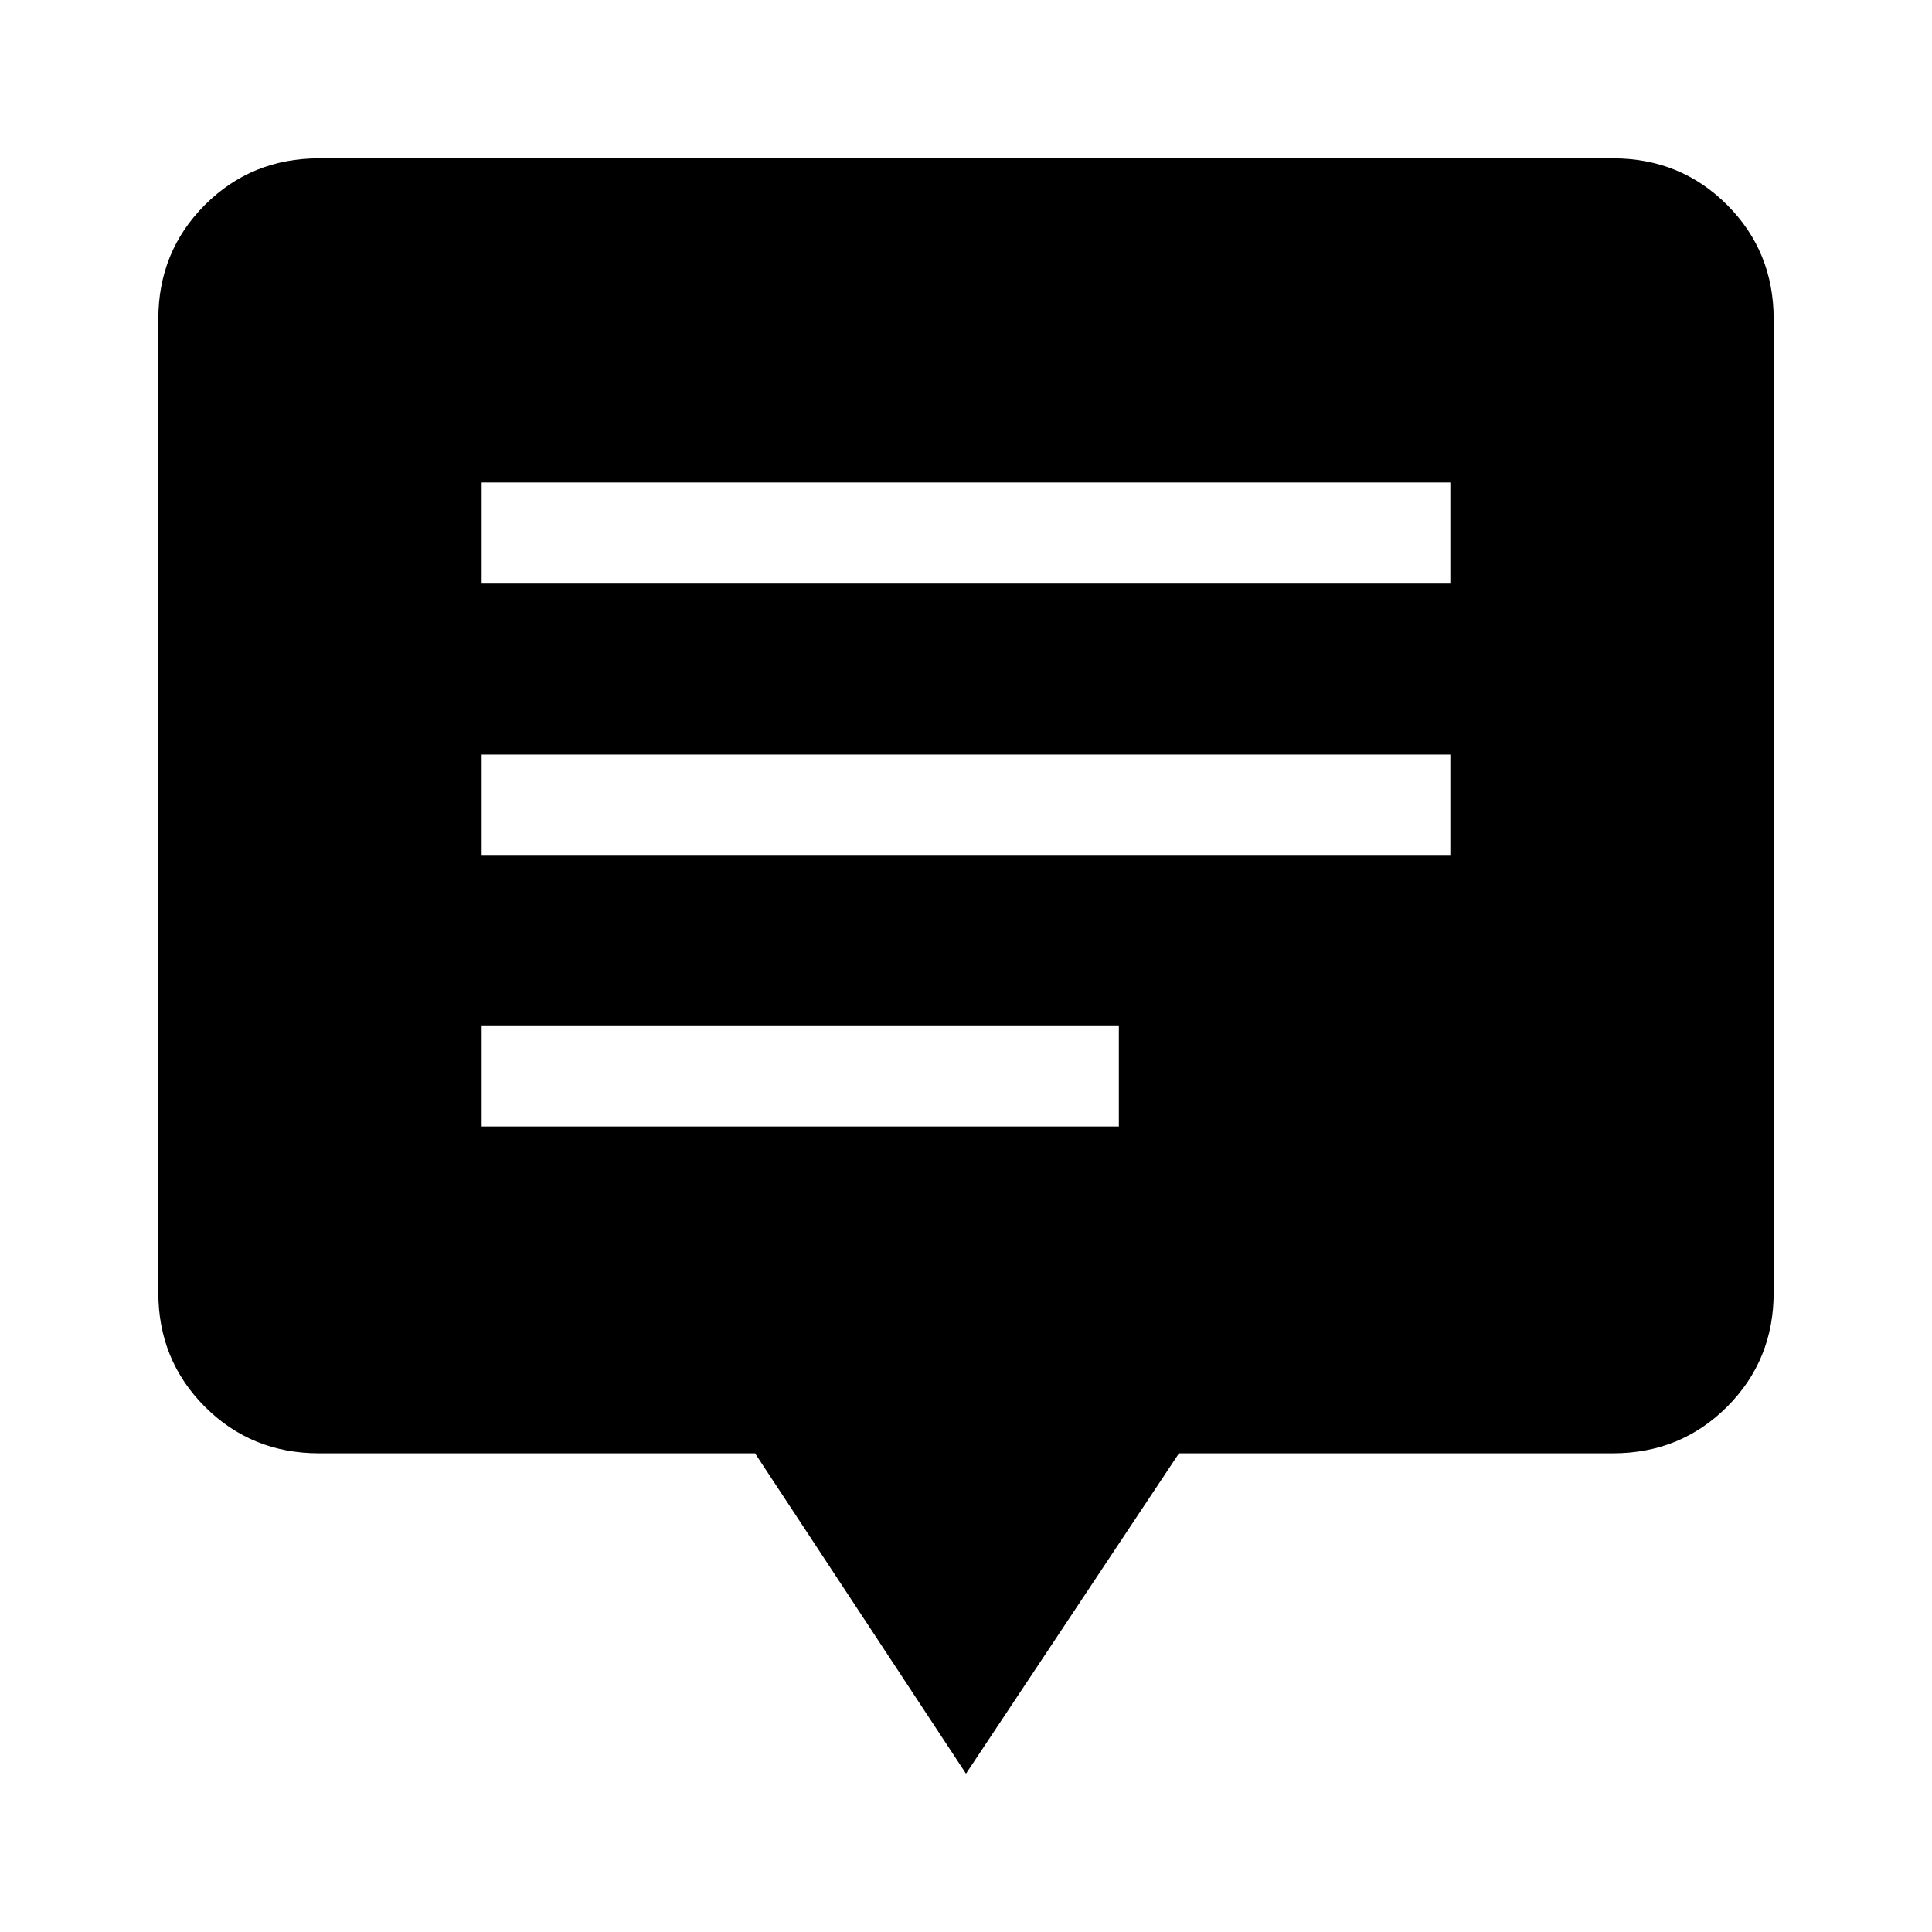 <svg xmlns="http://www.w3.org/2000/svg" height="40" viewBox="0 -960 960 960" width="40"><path d="M239.33-400.26h316.62v-50.25H239.33v50.25Zm0-134.54h481.34v-50.25H239.33v50.25Zm0-135.2h481.34v-50.26H239.33V-670ZM480-78.67 375.18-237.85H158.57q-33.61 0-56.76-23.14-23.14-23.15-23.14-56.75v-483.69q0-33.61 23.14-56.76 23.15-23.14 56.76-23.14h642.86q33.61 0 56.76 23.14 23.14 23.15 23.14 56.76v483.69q0 33.6-23.14 56.75-23.15 23.14-56.76 23.14H585.82L480-78.67Z"/></svg>